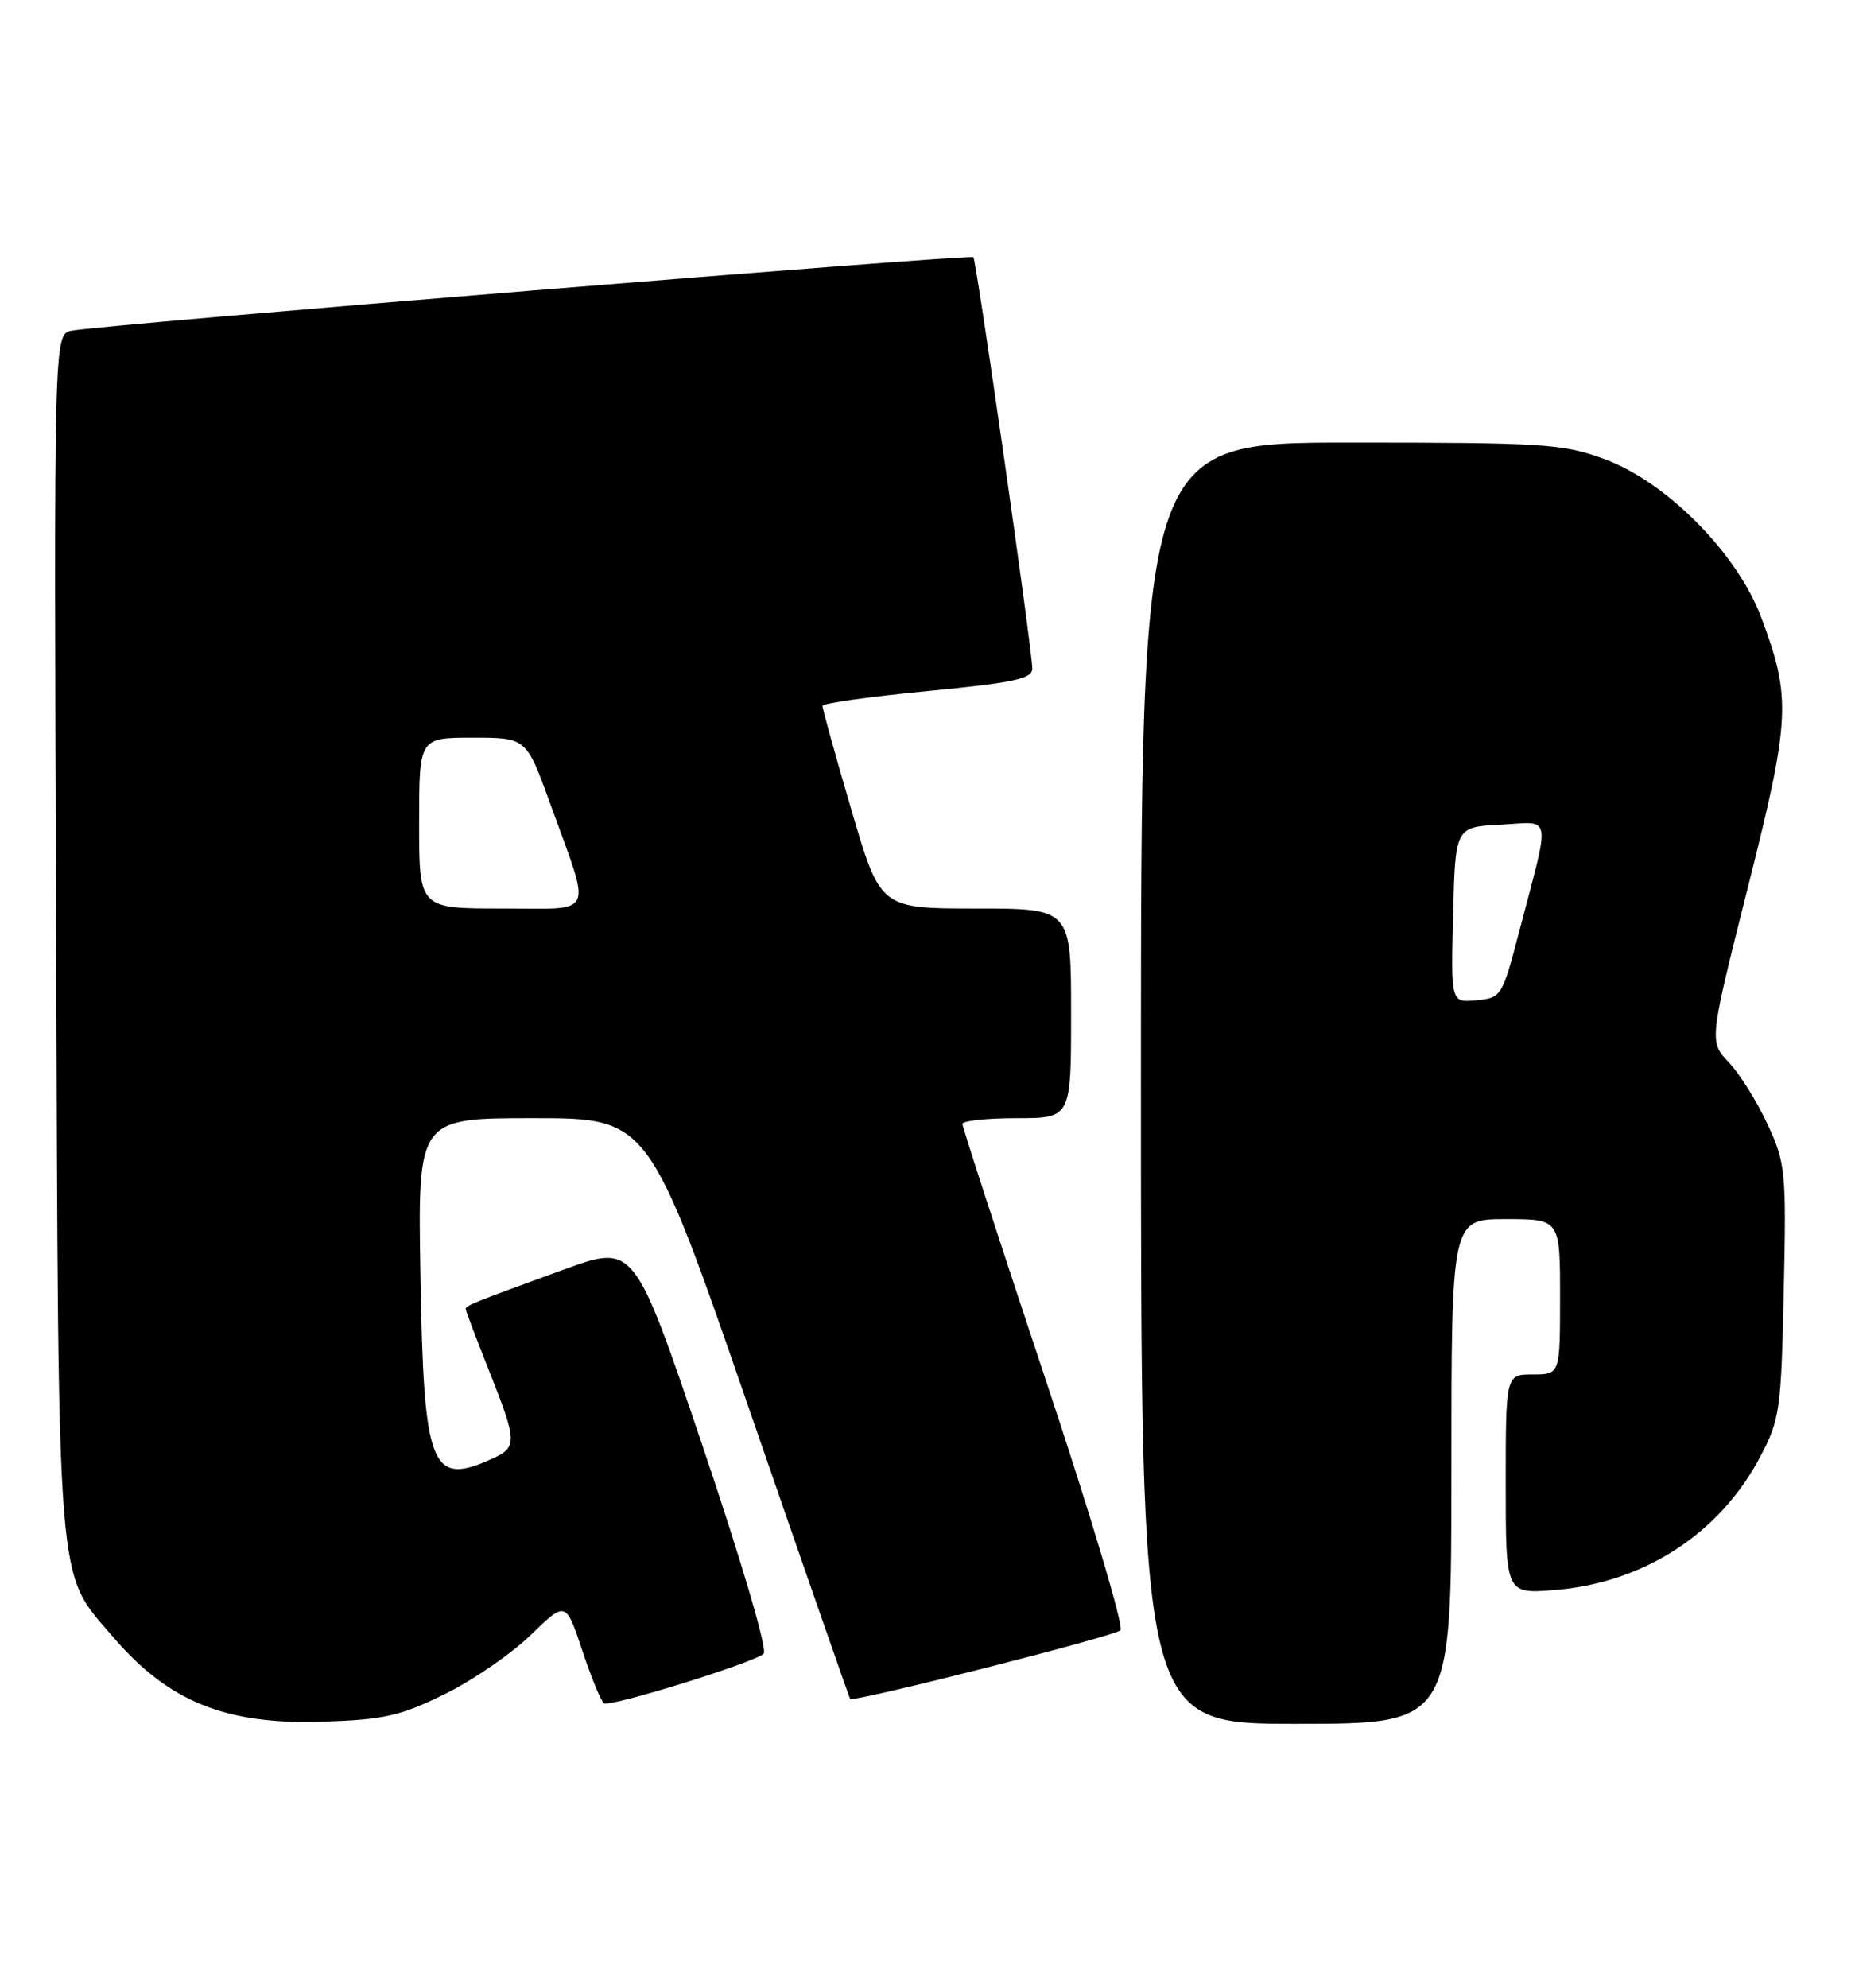 <?xml version="1.0" encoding="UTF-8" standalone="no"?>
<!DOCTYPE svg PUBLIC "-//W3C//DTD SVG 1.1//EN" "http://www.w3.org/Graphics/SVG/1.1/DTD/svg11.dtd" >
<svg xmlns="http://www.w3.org/2000/svg" xmlns:xlink="http://www.w3.org/1999/xlink" version="1.1" viewBox="0 0 239 256">
 <g >
 <path fill="currentColor"
d=" M 57.30 218.17 C 60.92 216.39 65.92 212.96 68.39 210.55 C 72.90 206.18 72.90 206.18 75.03 212.58 C 76.20 216.10 77.46 219.15 77.83 219.36 C 78.69 219.85 97.21 214.10 98.39 212.97 C 98.91 212.48 95.57 201.16 90.50 186.15 C 81.71 160.19 81.71 160.19 72.60 163.51 C 60.95 167.75 60.00 168.14 60.00 168.58 C 60.00 168.78 61.35 172.35 63.00 176.50 C 66.65 185.68 66.67 186.37 63.45 187.84 C 55.51 191.46 54.59 189.11 54.17 164.25 C 53.82 144.00 53.82 144.00 68.70 144.00 C 83.57 144.00 83.57 144.00 96.45 181.25 C 103.53 201.74 109.42 218.63 109.53 218.79 C 109.89 219.28 143.45 210.76 144.36 209.95 C 144.84 209.52 140.45 194.85 134.61 177.34 C 128.78 159.83 124.00 145.16 124.00 144.75 C 124.00 144.34 127.15 144.00 131.00 144.00 C 138.00 144.00 138.00 144.00 138.00 130.50 C 138.00 117.00 138.00 117.00 125.71 117.00 C 113.42 117.00 113.42 117.00 109.68 104.25 C 107.62 97.24 105.95 91.23 105.97 90.90 C 105.99 90.57 112.08 89.72 119.50 89.00 C 130.66 87.92 133.00 87.42 133.00 86.10 C 133.01 83.79 125.81 33.57 125.41 33.12 C 125.04 32.70 12.86 41.84 9.22 42.59 C 6.94 43.05 6.94 43.05 7.23 120.28 C 7.55 206.42 7.20 202.21 14.57 210.81 C 21.72 219.16 29.10 222.14 41.60 221.72 C 49.50 221.46 51.58 220.99 57.30 218.17 Z  M 187.00 189.50 C 187.00 157.00 187.00 157.00 194.00 157.00 C 201.00 157.00 201.00 157.00 201.00 167.00 C 201.00 177.00 201.00 177.00 197.50 177.00 C 194.00 177.00 194.00 177.00 194.00 191.14 C 194.00 205.27 194.00 205.27 200.31 204.77 C 211.81 203.84 221.60 197.49 226.81 187.56 C 229.32 182.79 229.49 181.56 229.82 166.28 C 230.16 150.79 230.06 149.81 227.73 144.78 C 226.38 141.87 224.14 138.29 222.74 136.81 C 220.20 134.12 220.20 134.12 225.19 114.31 C 230.68 92.52 230.81 89.92 226.93 79.54 C 223.84 71.27 214.71 62.05 206.71 59.12 C 201.35 57.15 198.96 57.00 173.96 57.00 C 147.00 57.00 147.00 57.00 147.00 139.50 C 147.00 222.00 147.00 222.00 167.00 222.00 C 187.00 222.00 187.00 222.00 187.00 189.50 Z  M 54.00 106.00 C 54.00 95.00 54.00 95.00 60.91 95.00 C 67.81 95.00 67.81 95.00 70.89 103.50 C 76.26 118.36 76.89 117.00 64.61 117.00 C 54.00 117.00 54.00 117.00 54.00 106.00 Z  M 187.22 117.82 C 187.50 106.50 187.50 106.50 193.34 106.20 C 200.06 105.85 199.81 104.41 195.71 120.06 C 193.54 128.34 193.44 128.51 190.22 128.82 C 186.93 129.13 186.93 129.13 187.22 117.82 Z "/>
</g>
</svg>